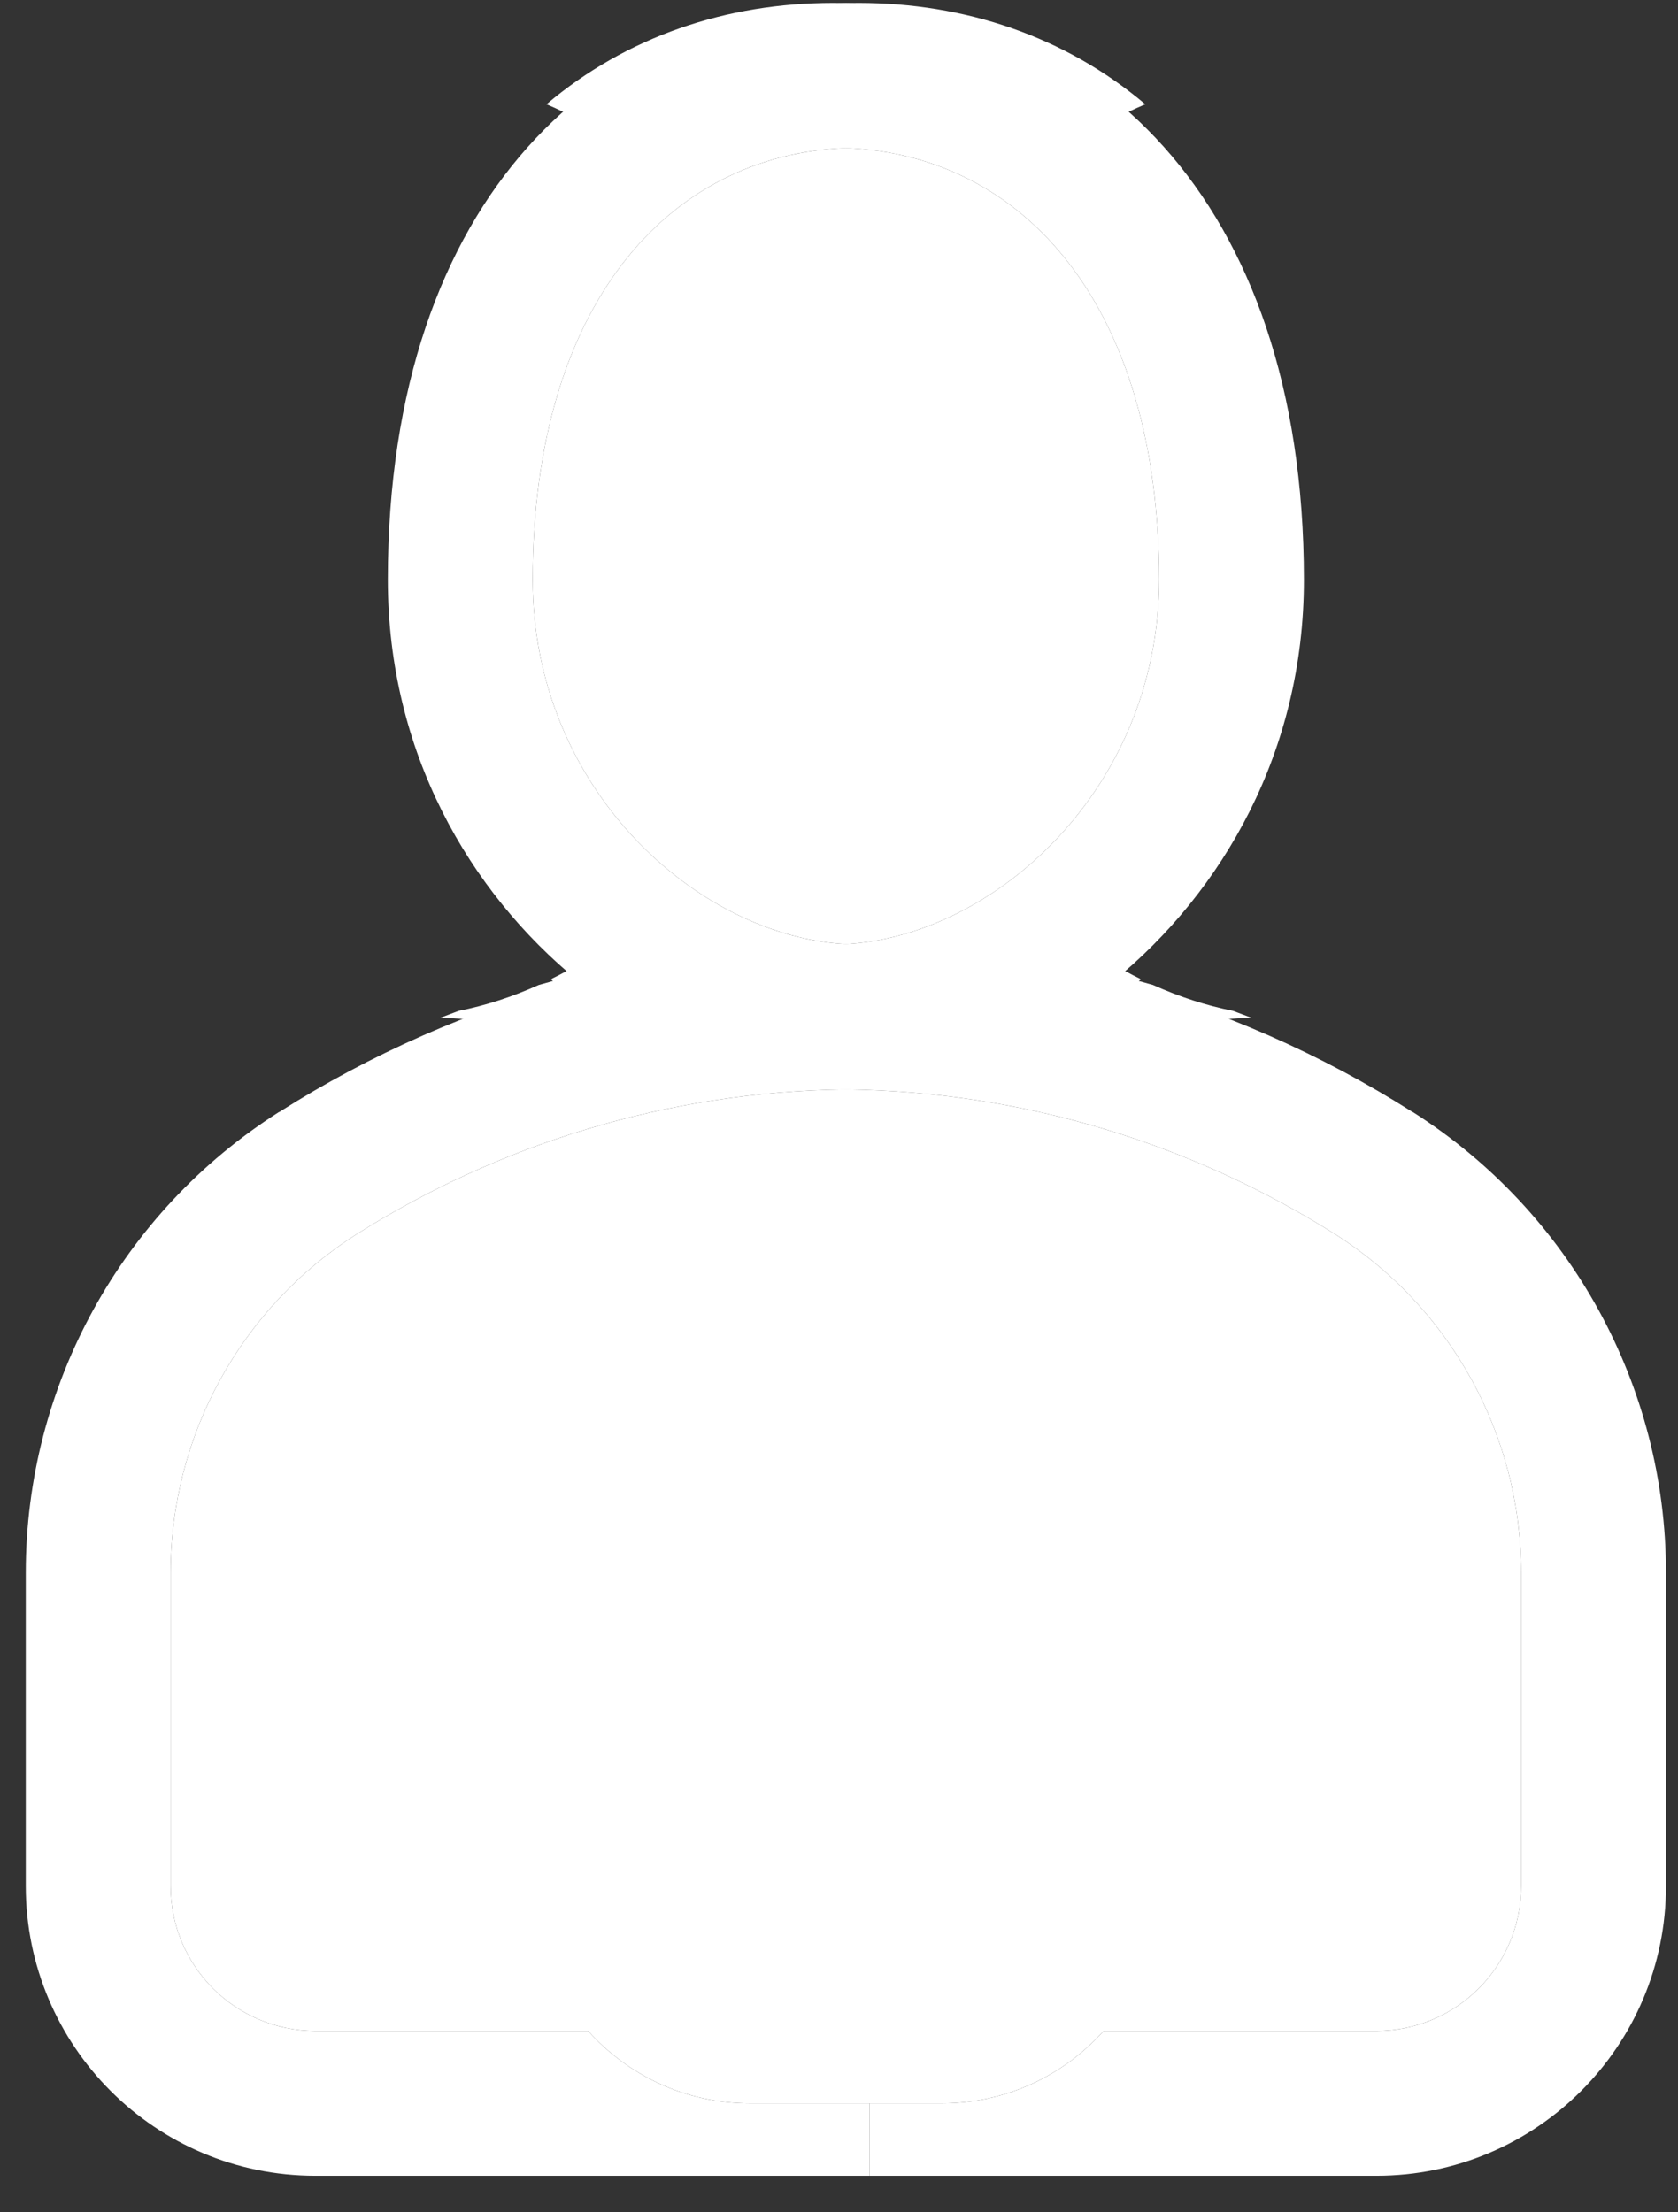 <svg width="44" height="58" viewBox="0 0 44 58" fill="none" xmlns="http://www.w3.org/2000/svg">
<rect x="0" y="0" width="44" height="58" fill="#333333" stroke="none"/>
<g clip-path="url(#clip0_110_5507)">
<path fill-rule="evenodd" clip-rule="evenodd" d="M22.798 55.143H24.697C26.387 55.143 27.896 54.41 28.94 53.244H36.09C38.188 53.244 39.887 51.544 39.887 49.446C39.887 46.858 39.887 43.806 39.887 41.234V41.232C39.887 37.636 38.045 34.291 35.017 32.362C31.288 30.009 26.897 28.623 22.18 28.561C22.07 28.559 21.959 28.559 21.848 28.559C21.373 28.559 20.899 28.572 20.433 28.599C17.671 27.478 14.68 26.809 11.547 26.683C11.708 26.621 11.87 26.56 12.031 26.501C12.734 26.362 13.436 26.133 14.129 25.822C14.253 25.786 14.376 25.752 14.499 25.719L14.443 25.672C15.582 25.114 16.655 24.333 17.604 23.363C18.933 24.262 20.433 24.761 21.848 24.761C21.959 24.761 22.069 24.758 22.18 24.752C26.076 24.542 30.393 20.676 30.393 15.199C30.393 8.039 26.867 4.059 22.18 3.88C22.07 3.876 21.959 3.873 21.848 3.873C20.291 3.873 18.858 4.284 17.623 5.081C16.674 4.037 15.563 3.252 14.329 2.734C16.427 0.961 19.047 0.076 21.848 0.076C28.523 0.076 34.191 5.115 34.191 15.199C34.191 19.702 32.064 23.373 29.197 25.719C32.007 26.469 34.647 27.637 37.039 29.154C37.049 29.154 37.049 29.156 37.049 29.156C41.179 31.78 43.685 36.337 43.685 41.23V49.446C43.685 53.641 40.286 57.042 36.09 57.042H22.798V55.143Z" fill="white"/>
<path fill-rule="evenodd" clip-rule="evenodd" d="M22.798 55.143H19.665C17.974 55.143 16.465 54.41 15.421 53.244H8.271C6.173 53.244 4.474 51.544 4.474 49.446C4.474 46.858 4.474 43.806 4.474 41.234V41.232C4.474 37.636 6.315 34.291 9.344 32.362C13.073 30.009 17.464 28.623 22.18 28.561C22.291 28.559 22.402 28.559 22.513 28.559C22.988 28.559 23.462 28.572 23.927 28.599C26.69 27.478 29.681 26.809 32.814 26.683C32.653 26.621 32.491 26.56 32.33 26.501C31.627 26.362 30.925 26.133 30.232 25.822C30.108 25.786 29.985 25.752 29.861 25.719L29.918 25.672C28.779 25.114 27.706 24.333 26.757 23.363C25.427 24.262 23.927 24.761 22.513 24.761C22.402 24.761 22.292 24.758 22.18 24.752C18.285 24.542 13.968 20.676 13.968 15.199C13.968 8.039 17.494 4.059 22.18 3.88C22.291 3.876 22.401 3.873 22.513 3.873C24.07 3.873 25.503 4.284 26.738 5.081C27.687 4.037 28.798 3.252 30.032 2.734C27.934 0.961 25.314 0.076 22.513 0.076C15.838 0.076 10.17 5.115 10.17 15.199C10.17 19.702 12.297 23.373 15.164 25.719C12.354 26.469 9.714 27.637 7.322 29.154C7.312 29.154 7.312 29.156 7.312 29.156C3.182 31.78 0.676 36.337 0.676 41.23V49.446C0.676 53.641 4.075 57.042 8.271 57.042H22.798V55.143Z" fill="white"/>
<path d="M22.18 24.752C26.076 24.542 30.393 20.676 30.393 15.199C30.393 8.039 26.867 4.059 22.18 3.88C17.494 4.059 13.968 8.039 13.968 15.199C13.968 20.676 18.285 24.542 22.18 24.752Z" fill="white"/>
<path d="M22.798 55.143H24.697C26.387 55.143 27.896 54.41 28.94 53.244H36.09C38.188 53.244 39.887 51.544 39.887 49.446V41.234V41.232C39.887 37.636 38.045 34.291 35.017 32.362C31.288 30.009 26.897 28.623 22.18 28.561C17.464 28.623 13.073 30.009 9.344 32.362C6.315 34.291 4.474 37.636 4.474 41.232V41.234V49.446C4.474 51.544 6.173 53.244 8.271 53.244H15.421C16.465 54.41 17.974 55.143 19.665 55.143H22.798Z" fill="white"/>
</g>
<defs>
<clipPath id="clip0_110_5507">
<rect width="43.75" height="57.523" fill="white"/>
</clipPath>
</defs>
</svg>
